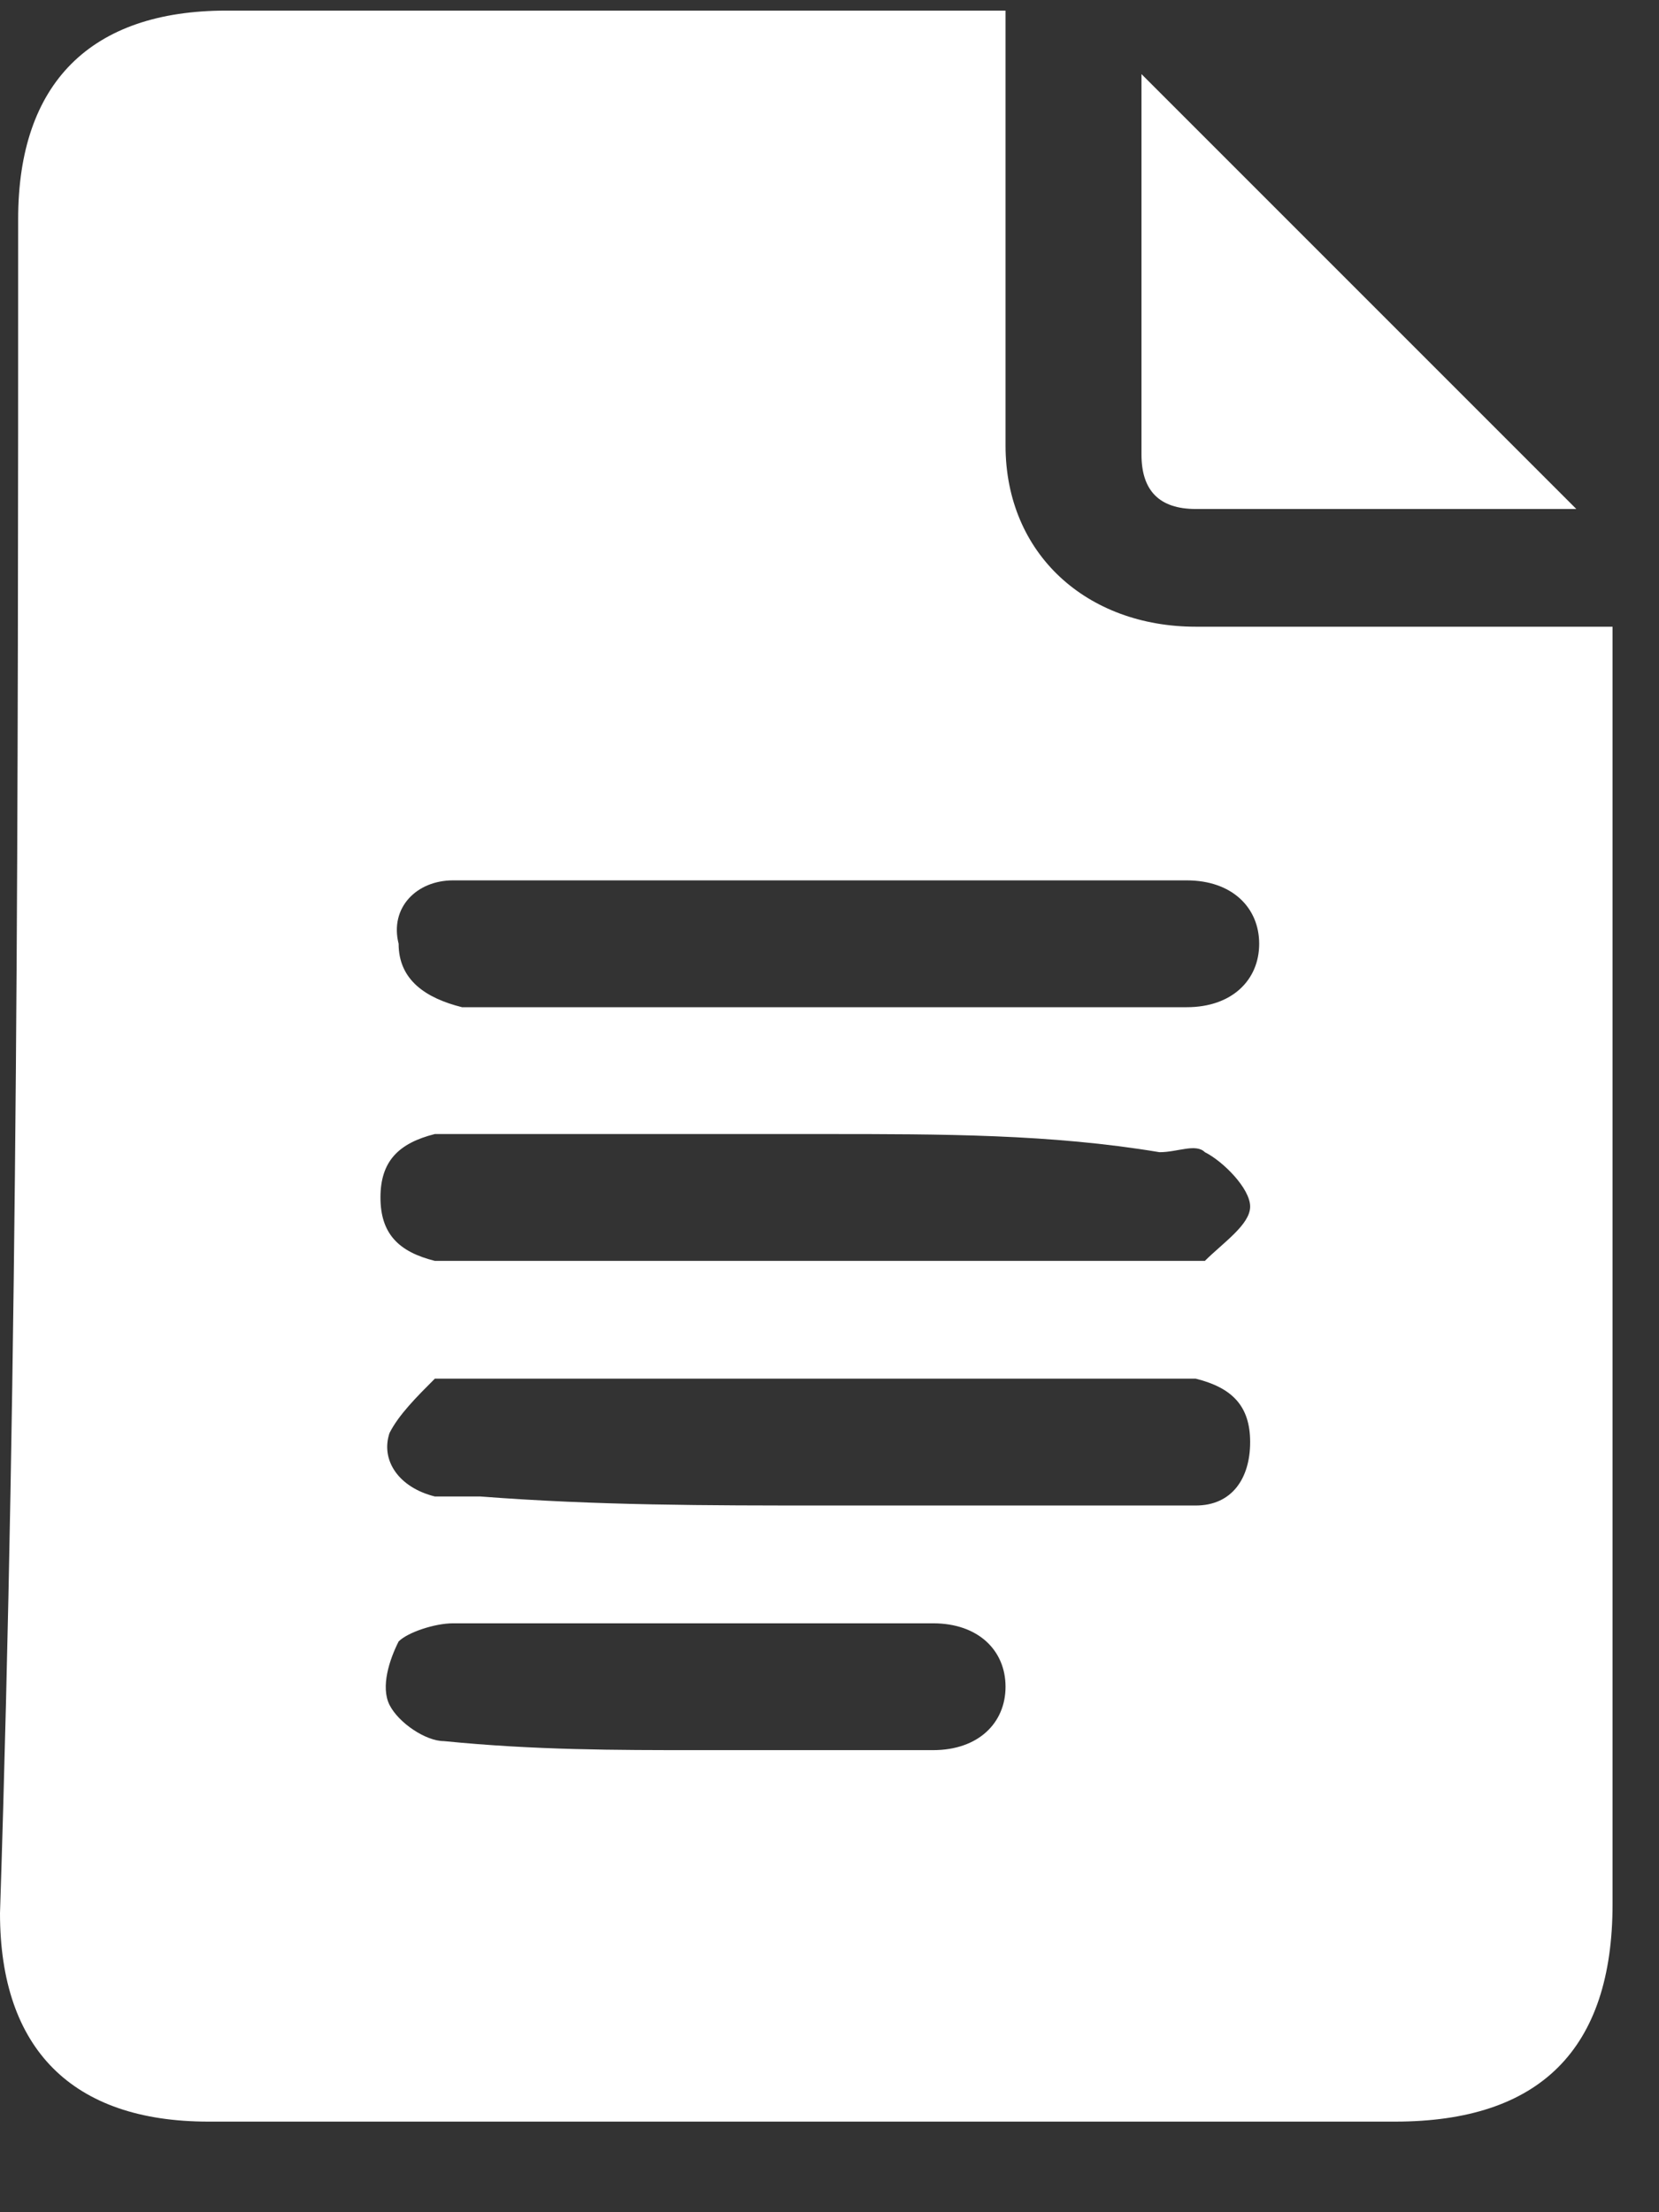 <svg width="18" height="24" viewBox="0 0 18 24" fill="none" xmlns="http://www.w3.org/2000/svg">
<rect x="0" y="0" width="18" height="24" fill="#333333" stroke="none"/>
<path d="M10.91 0.115C10.91 1.098 10.91 2.081 10.91 2.966C10.91 3.555 10.91 4.145 10.91 4.833C10.91 6.013 11.795 6.799 12.974 6.799C14.35 6.799 15.726 6.799 17.004 6.799C17.201 6.799 17.299 6.799 17.496 6.799C17.496 6.996 17.496 7.094 17.496 7.29C17.496 11.713 17.496 16.235 17.496 20.658C17.496 22.231 16.709 23.017 15.137 23.017C10.812 23.017 6.585 23.017 2.261 23.017C0.786 23.017 0 22.231 0 20.756C0.197 14.662 0.197 8.568 0.197 2.376C0.197 0.902 0.983 0.115 2.457 0.115C5.111 0.115 7.765 0.115 10.419 0.115C10.615 0.115 10.714 0.115 10.91 0.115ZM8.944 10.927C10.124 10.927 11.402 10.927 12.581 10.927C12.68 10.927 12.778 10.927 12.876 10.927C13.367 10.927 13.662 10.632 13.662 10.239C13.662 9.846 13.367 9.551 12.876 9.551C12.778 9.551 12.68 9.551 12.581 9.551C10.222 9.551 7.765 9.551 5.406 9.551C5.209 9.551 5.111 9.551 4.915 9.551C4.521 9.551 4.226 9.846 4.325 10.239C4.325 10.632 4.62 10.829 5.013 10.927C5.111 10.927 5.308 10.927 5.406 10.927C6.487 10.927 7.765 10.927 8.944 10.927ZM8.944 12.303C7.667 12.303 6.487 12.303 5.209 12.303C5.013 12.303 4.915 12.303 4.718 12.303C4.325 12.402 4.128 12.598 4.128 12.991C4.128 13.384 4.325 13.581 4.718 13.679C4.816 13.679 5.013 13.679 5.111 13.679C7.568 13.679 10.124 13.679 12.581 13.679C12.778 13.679 12.974 13.679 13.073 13.679C13.269 13.483 13.564 13.286 13.564 13.09C13.564 12.893 13.269 12.598 13.073 12.5C12.974 12.402 12.778 12.5 12.581 12.5C11.402 12.303 10.222 12.303 8.944 12.303ZM8.944 16.333C10.124 16.333 11.402 16.333 12.581 16.333C12.68 16.333 12.876 16.333 12.974 16.333C13.367 16.333 13.564 16.038 13.564 15.645C13.564 15.252 13.367 15.055 12.974 14.957C12.876 14.957 12.68 14.957 12.581 14.957C10.124 14.957 7.667 14.957 5.209 14.957C5.013 14.957 4.816 14.957 4.718 14.957C4.521 15.154 4.325 15.35 4.226 15.547C4.128 15.842 4.325 16.137 4.718 16.235C4.915 16.235 5.013 16.235 5.209 16.235C6.487 16.333 7.667 16.333 8.944 16.333ZM7.568 18.987C8.453 18.987 9.338 18.987 10.124 18.987C10.615 18.987 10.91 18.692 10.91 18.299C10.91 17.906 10.615 17.611 10.124 17.611C8.355 17.611 6.684 17.611 4.915 17.611C4.718 17.611 4.423 17.709 4.325 17.808C4.226 18.004 4.128 18.299 4.226 18.496C4.325 18.692 4.62 18.889 4.816 18.889C5.799 18.987 6.684 18.987 7.568 18.987Z" fill="white"/>
<path d="M17.103 5.522C15.825 5.522 14.351 5.522 12.974 5.522C12.581 5.522 12.385 5.325 12.385 4.932C12.385 3.556 12.385 2.081 12.385 0.804C13.859 2.278 15.53 3.949 17.103 5.522Z" fill="white"/>
</svg>
